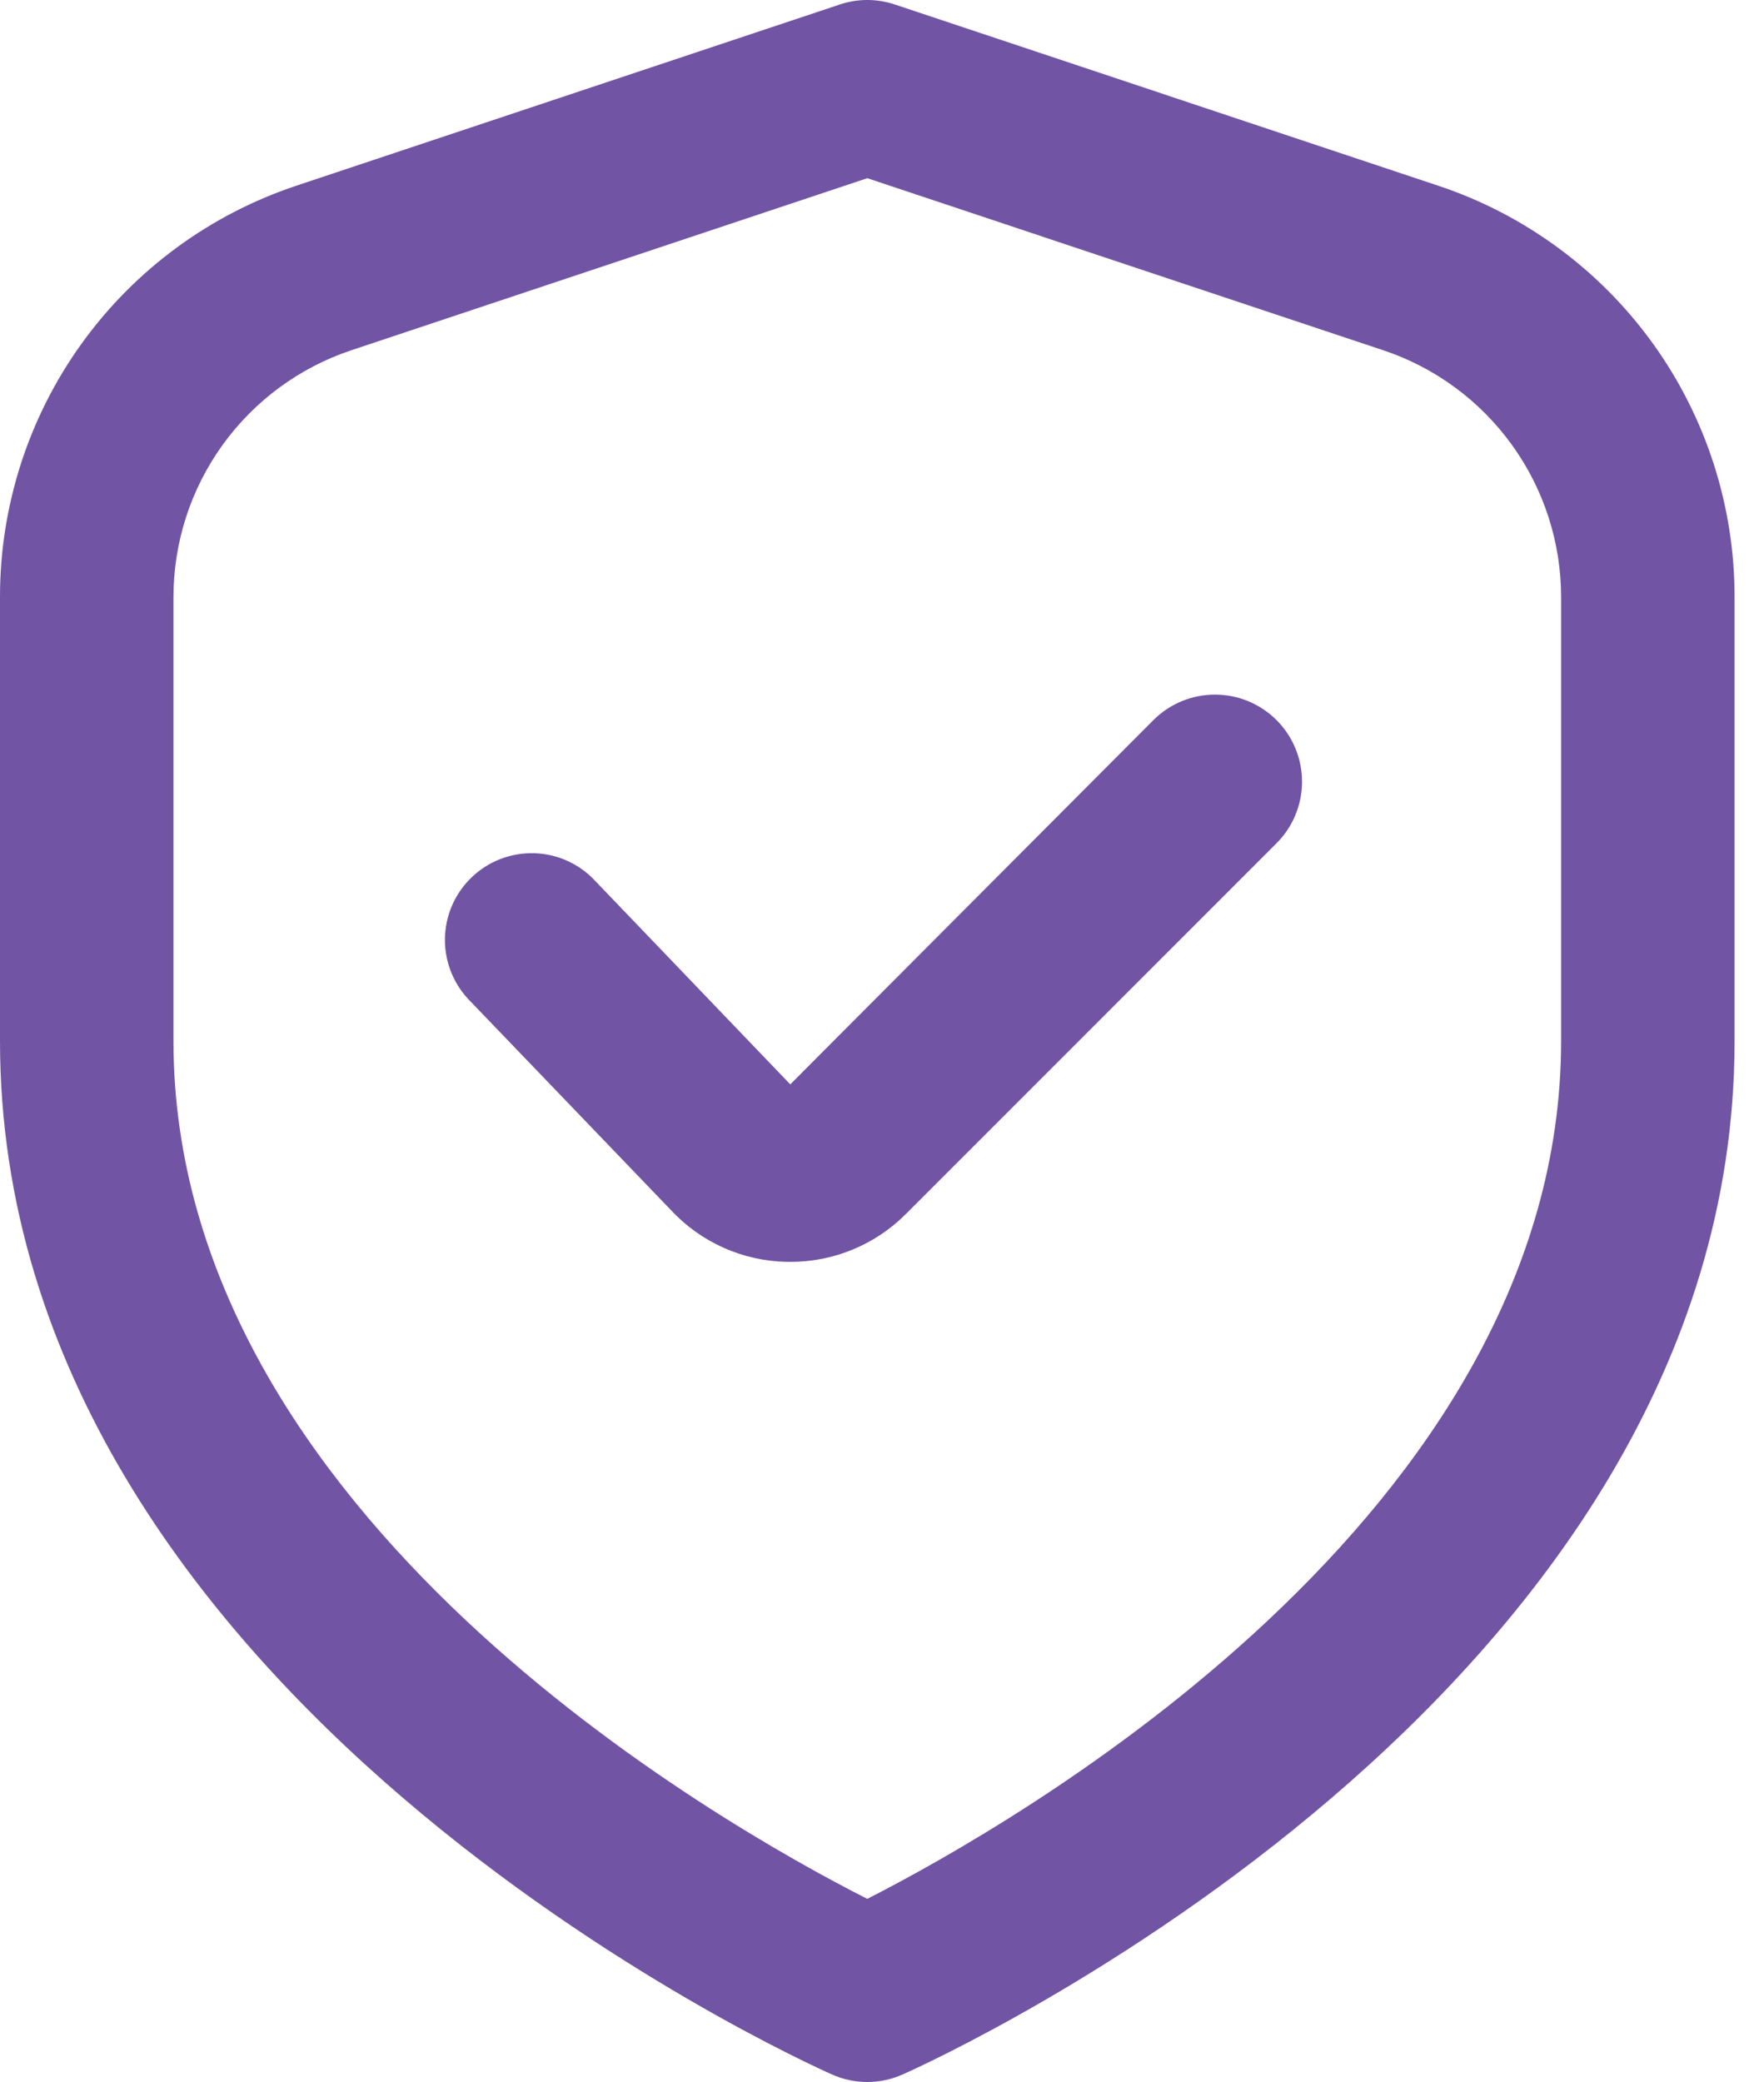 <svg width="50" height="59" viewBox="0 0 50 59" fill="none" xmlns="http://www.w3.org/2000/svg">
<path d="M40.761 5.261L25.36 0.126C24.855 -0.042 24.31 -0.042 23.806 0.126L8.405 5.261C5.956 6.075 3.826 7.639 2.317 9.732C0.808 11.825 -0.002 14.341 5.17746e-06 16.921V29.5C5.17746e-06 48.092 22.616 58.361 23.585 58.788C23.899 58.928 24.239 59 24.583 59C24.927 59 25.267 58.928 25.581 58.788C26.55 58.361 49.166 48.092 49.166 29.5V16.921C49.168 14.341 48.357 11.825 46.849 9.732C45.34 7.639 43.21 6.075 40.761 5.261ZM44.249 29.5C44.249 42.91 28.715 51.706 24.583 53.81C20.446 51.713 4.917 42.945 4.917 29.5V16.921C4.917 15.373 5.404 13.864 6.309 12.609C7.215 11.353 8.492 10.414 9.961 9.925L24.583 5.05L39.205 9.925C40.674 10.414 41.951 11.353 42.856 12.609C43.762 13.864 44.249 15.373 44.249 16.921V29.5Z" fill="#7155A4"/>
<path d="M32.695 20.404L22.4 30.729L16.884 24.977C16.662 24.735 16.395 24.54 16.097 24.402C15.799 24.265 15.476 24.189 15.148 24.179C14.82 24.169 14.494 24.224 14.188 24.341C13.881 24.459 13.602 24.637 13.366 24.864C13.129 25.092 12.941 25.364 12.811 25.665C12.681 25.967 12.614 26.291 12.611 26.619C12.609 26.947 12.672 27.272 12.798 27.575C12.923 27.878 13.108 28.154 13.341 28.384L19.01 34.284C19.433 34.741 19.944 35.107 20.512 35.36C21.08 35.614 21.694 35.749 22.317 35.759H22.398C23.007 35.761 23.611 35.642 24.175 35.408C24.738 35.175 25.25 34.832 25.679 34.4L36.181 23.898C36.411 23.669 36.593 23.397 36.717 23.098C36.841 22.799 36.906 22.478 36.906 22.154C36.906 21.83 36.843 21.509 36.719 21.209C36.595 20.91 36.414 20.637 36.185 20.408C35.956 20.179 35.684 19.997 35.385 19.872C35.086 19.748 34.765 19.684 34.441 19.684C34.117 19.683 33.796 19.747 33.496 19.87C33.197 19.994 32.925 20.176 32.695 20.404Z" fill="#7155A4"/>
</svg>
